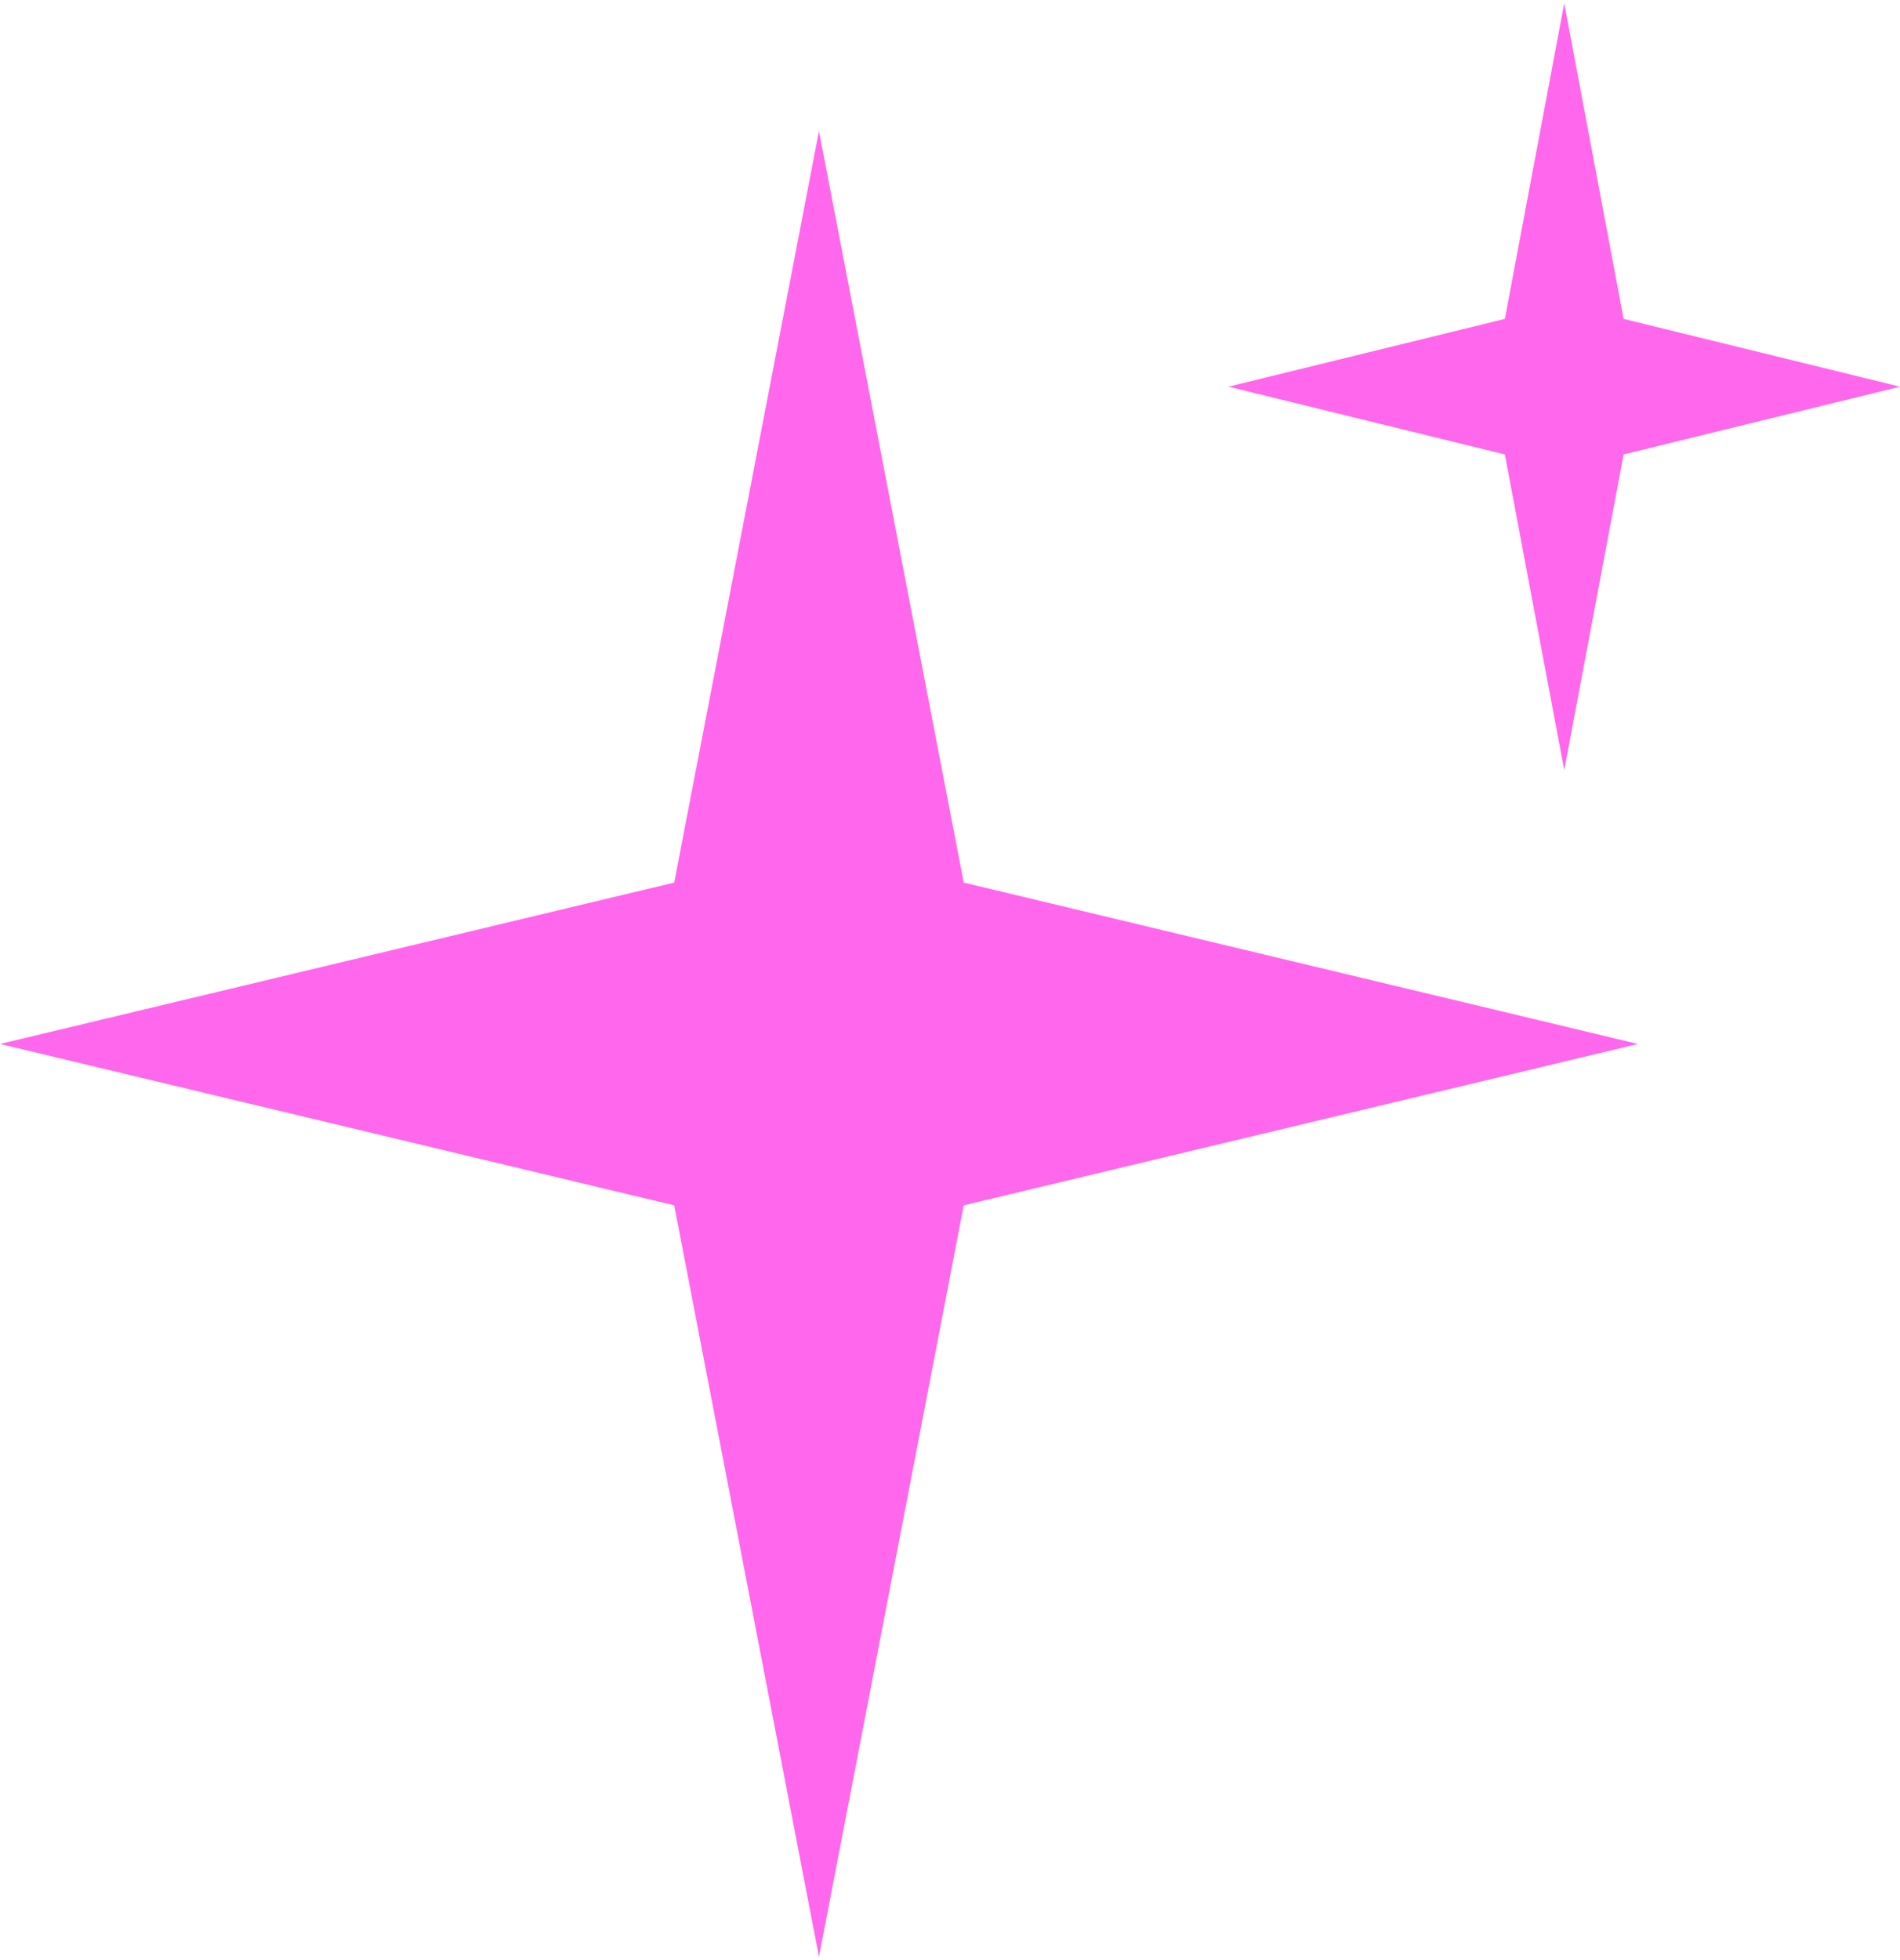 <svg width="32" height="33" viewBox="0 0 32 33" fill="none" xmlns="http://www.w3.org/2000/svg">
<path d="M13.793 2.207L16.231 14.859L27.586 17.576L16.231 20.293L13.793 32.944L11.355 20.293L0 17.576L11.355 14.859L13.793 2.207Z" fill="#FF67ED"/>
<path d="M26.345 0.056L27.345 5.369L32 6.51L27.345 7.651L26.345 12.965L25.345 7.651L20.69 6.51L25.345 5.369L26.345 0.056Z" fill="#FF67ED"/>
</svg>
